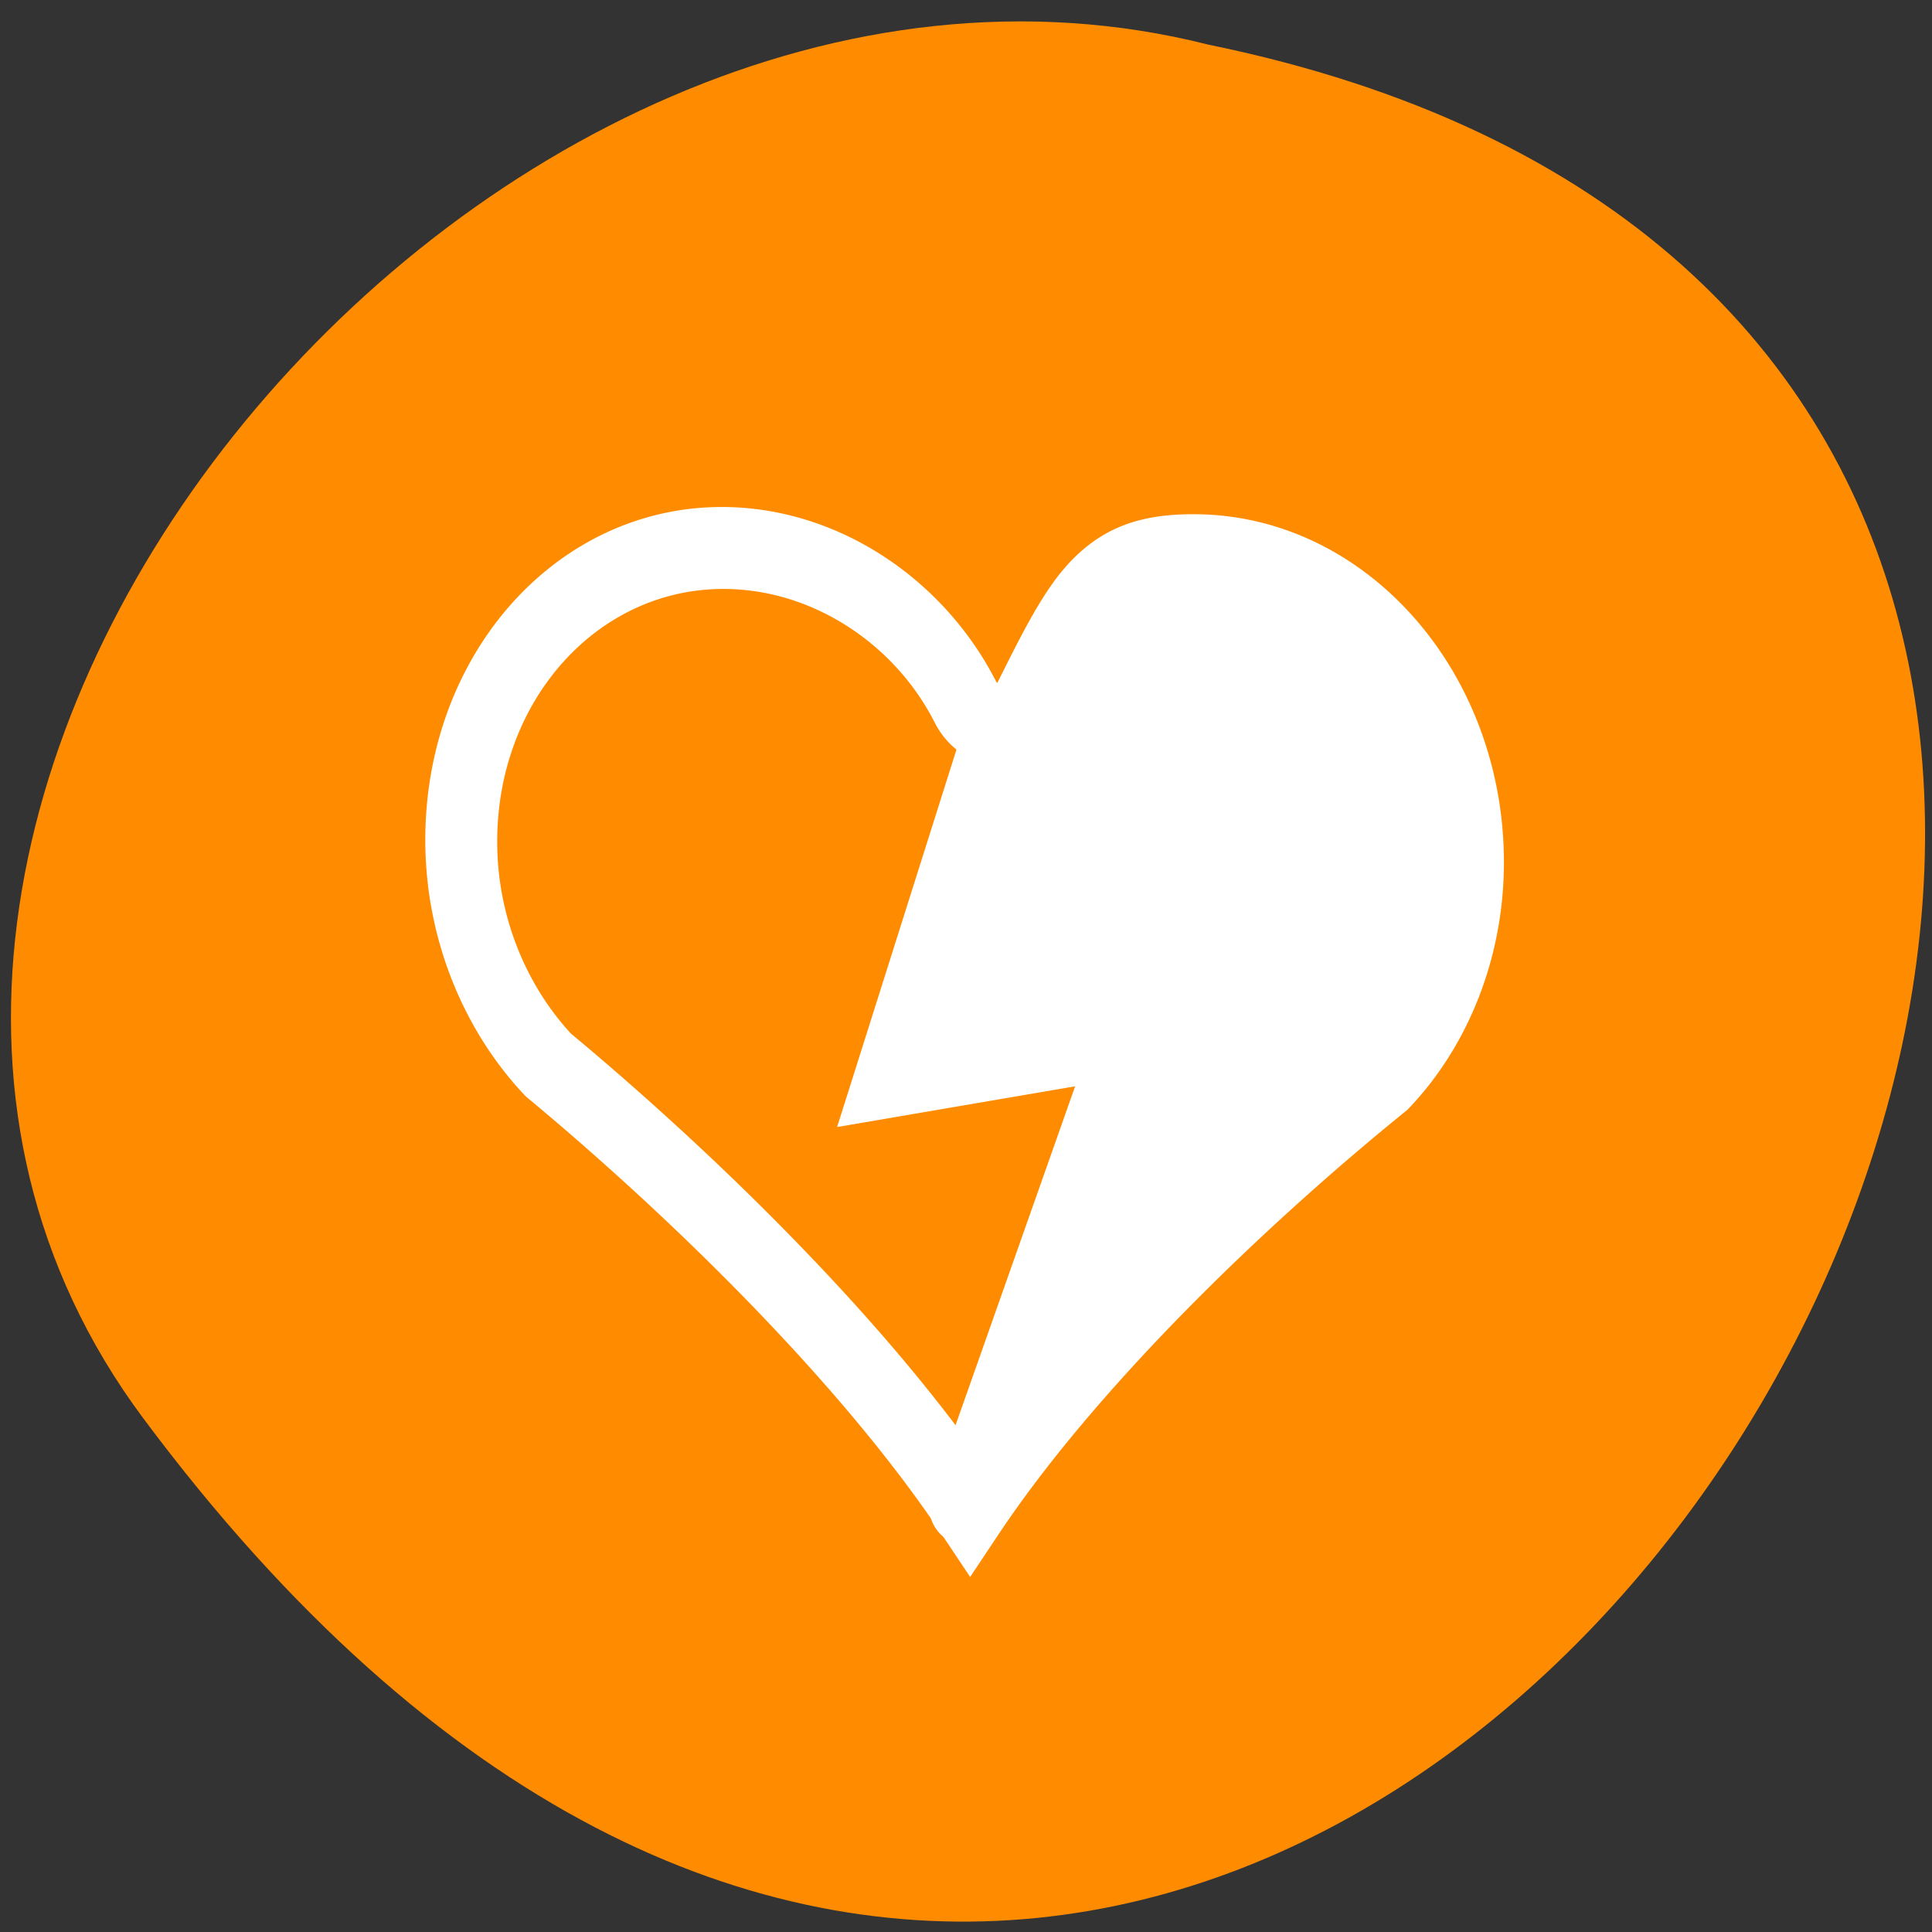 <svg xmlns="http://www.w3.org/2000/svg" viewBox="0 0 256 256"><rect x="0" y="0" width="256" height="256" fill="#333333" stroke="none"/><defs><clipPath><path transform="matrix(15.333 0 0 11.5 415 -125.5)" d="m -24 13 c 0 1.105 -0.672 2 -1.5 2 -0.828 0 -1.5 -0.895 -1.5 -2 0 -1.105 0.672 -2 1.5 -2 0.828 0 1.5 0.895 1.5 2 z"/></clipPath></defs><g transform="matrix(0.976 0 0 0.992 -1.131 -1.716)"><g style="color:#000"><path d="m 20.591 191.15 c 159.88 211.27 367.24 -138.65 144.61 -183.46 -98.85 -24.59 -205.78 102.64 -144.61 183.46 z" style="fill:#ff8c00"/><path d="m 192.72 1020.38 c -2.062 0 -3.719 1.625 -3.719 3.656 0 1.055 0.467 2.02 1.188 2.688 2.063 1.486 4.418 3.507 5.813 5.344 1.395 -1.836 3.749 -3.858 5.813 -5.344 0.721 -0.666 1.188 -1.633 1.188 -2.688 0 -2.031 -1.657 -3.656 -3.719 -3.656 -0.699 0 -1.077 0.149 -1.406 0.438 -0.329 0.289 -0.608 0.777 -0.969 1.406 a 0.506 0.506 0 0 1 -0.875 0 c -0.627 -1.096 -1.915 -1.844 -3.313 -1.844 z" transform="matrix(9.761 0.147 0.085 10.944 -1868.1 -11120.44)" style="fill:none;stroke:#fff"/></g><path d="m 132.45 202.99 l 22.482 -62.694 l -32.637 5.495 l 15.06 -46.851" style="fill:none;stroke:#fff;stroke-linecap:round;stroke-width:10.292"/><path d="m 146.4 175.85 c 10.501 -28.588 14.04 -39.32 13.1 -39.662 -0.568 -0.205 -9.143 0.822 -19.06 2.283 -9.914 1.461 -18.232 2.581 -18.484 2.49 -0.252 -0.091 2.488 -9.122 6.09 -20.07 4.736 -14.396 7.38 -20.966 9.556 -23.746 1.655 -2.114 4.684 -6.814 6.732 -10.444 4.637 -8.22 8.913 -10.509 18.458 -9.883 24.6 1.614 41.4 28.935 33.34 54.23 -2.735 8.589 -6.073 12.617 -19.453 23.477 -11.21 9.099 -18.809 15.878 -27.2 24.267 l -6.573 6.569 l 3.495 -9.515 z" style="fill:#fff;fill-rule:evenodd"/></g></svg>